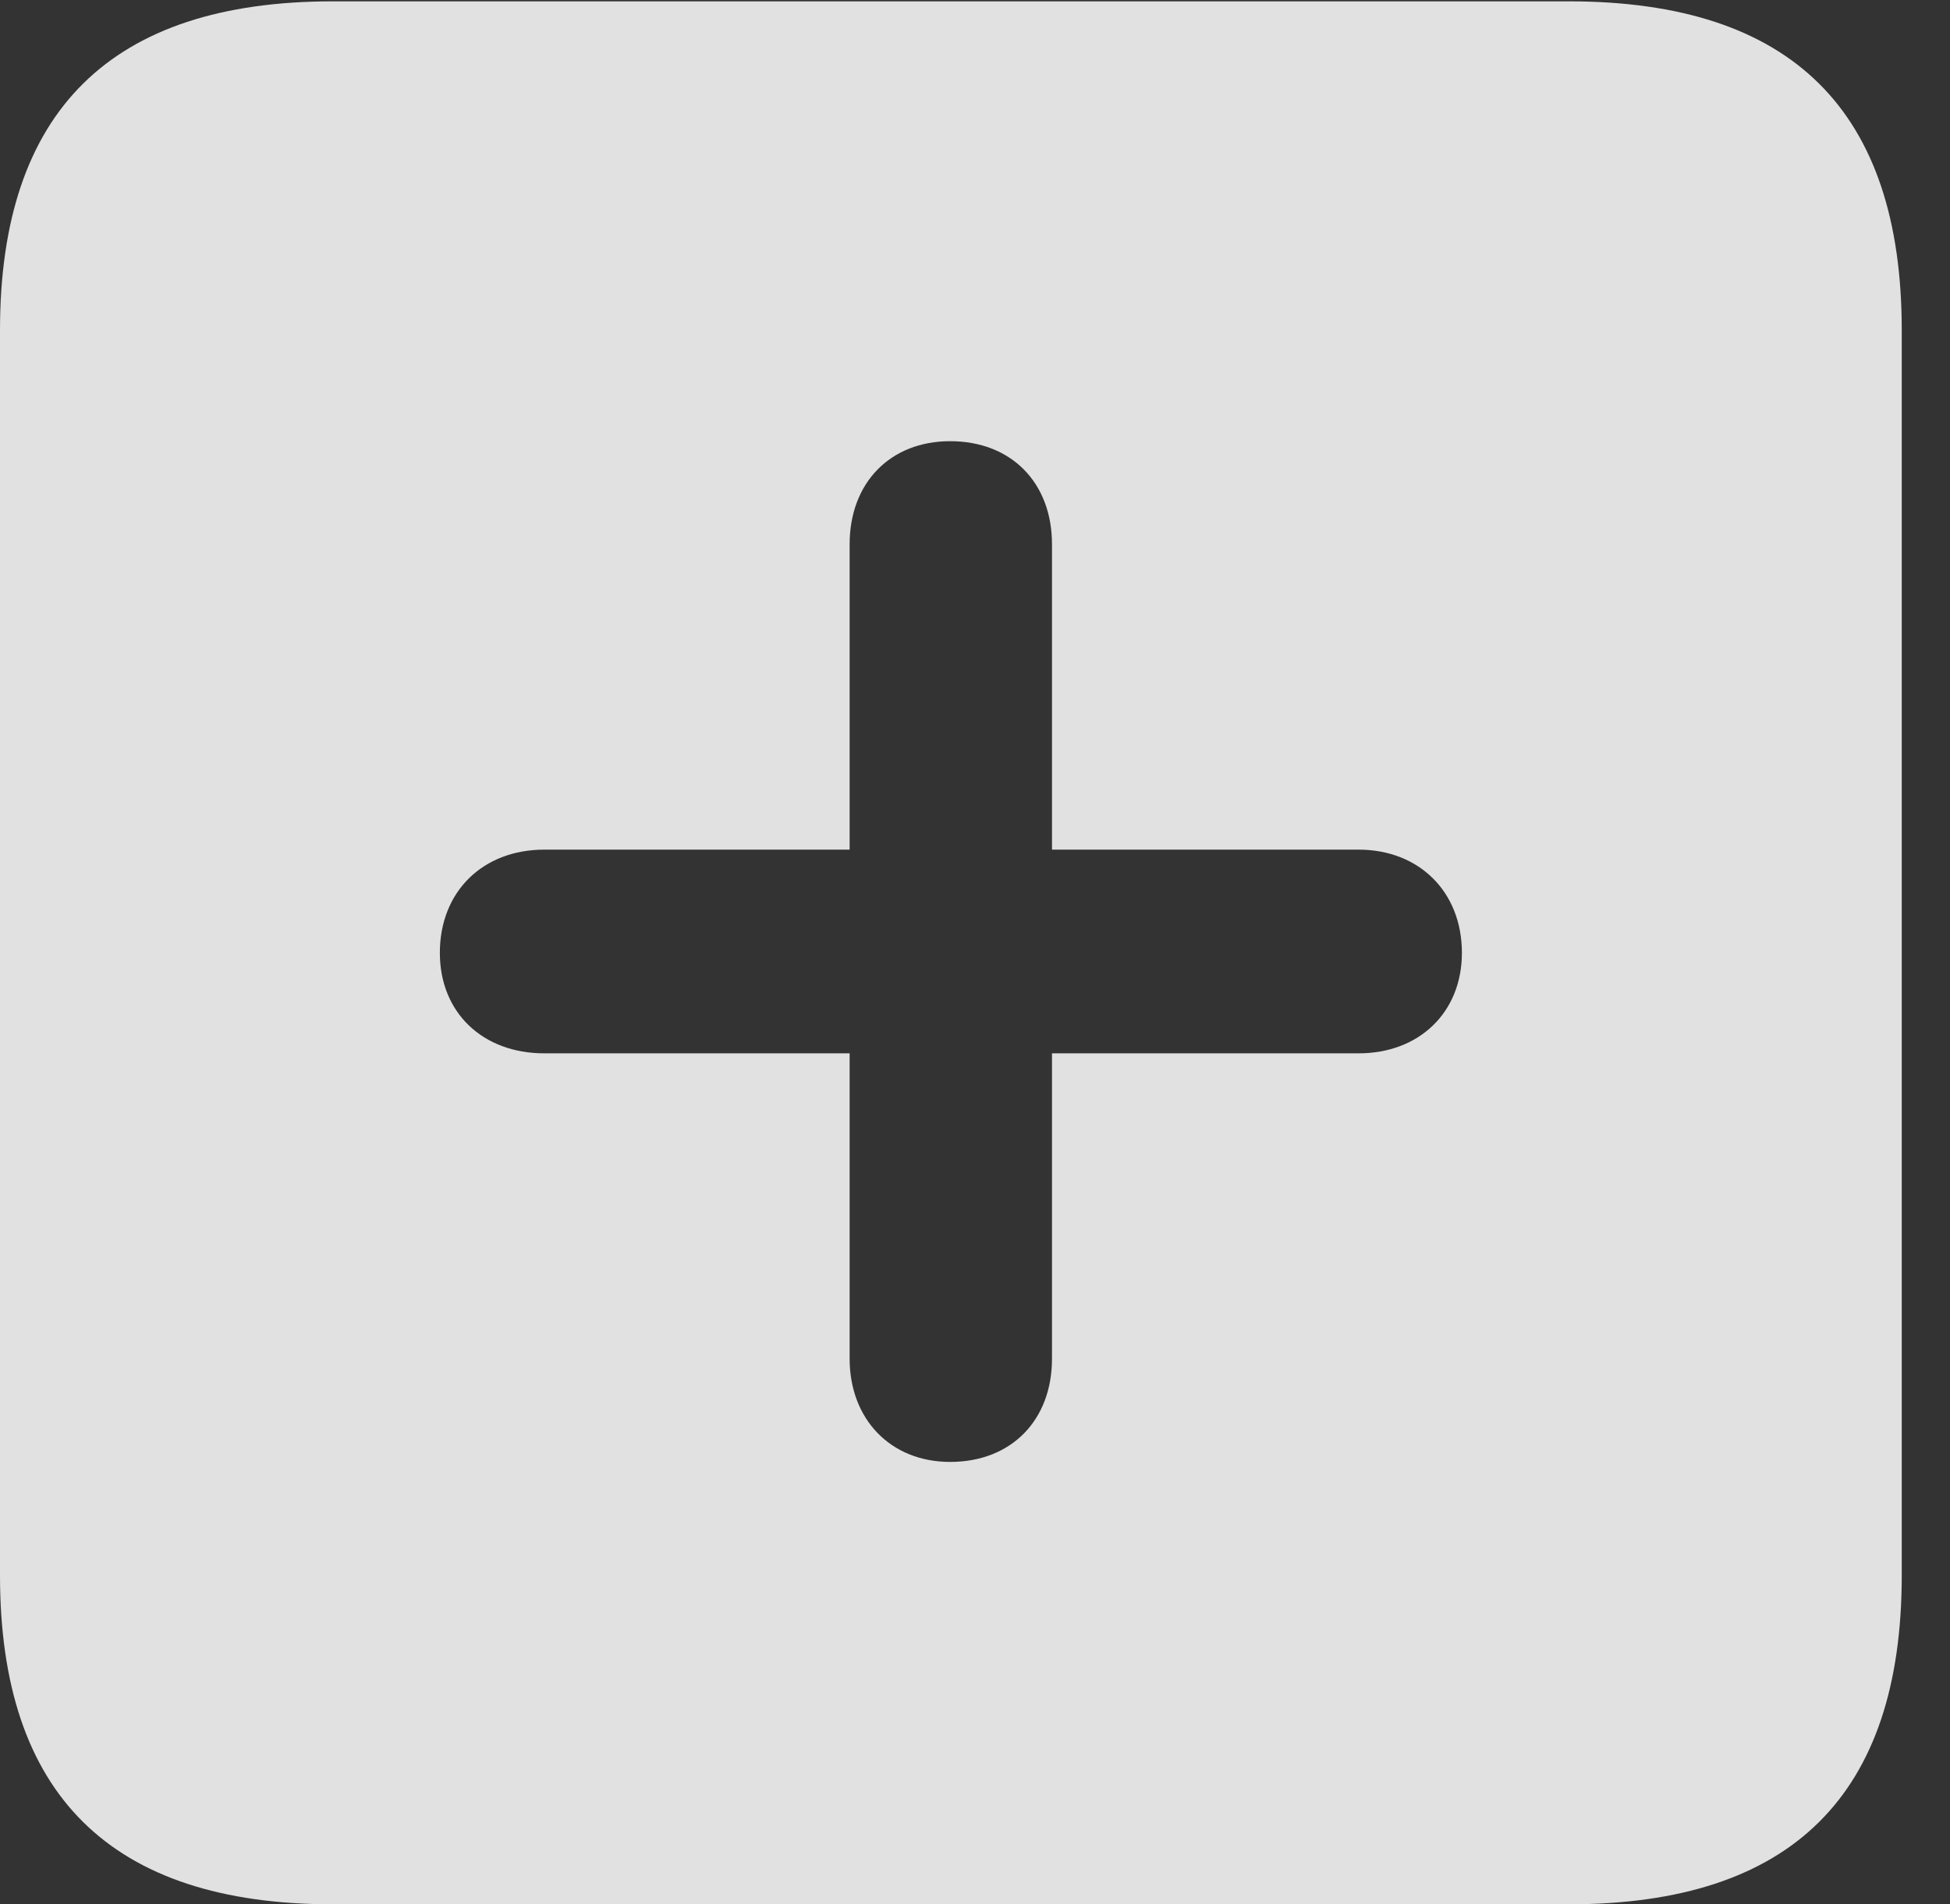 <?xml version="1.0" encoding="UTF-8"?>
<!--Generator: Apple Native CoreSVG 232.5-->
<!DOCTYPE svg
PUBLIC "-//W3C//DTD SVG 1.1//EN"
       "http://www.w3.org/Graphics/SVG/1.1/DTD/svg11.dtd">
<svg version="1.1" xmlns="http://www.w3.org/2000/svg" xmlns:xlink="http://www.w3.org/1999/xlink" width="14.59" height="14.248">
 <rect width="100%" height="100%" fill="#333333" stroke="none"/>
 <g>
  <rect height="14.248" opacity="0" width="14.59" x="0" y="0"/>
  <path d="M14.229 2.471L14.229 11.787C14.229 13.428 13.408 14.248 11.738 14.248L2.49 14.248C0.83 14.248 0 13.428 0 11.787L0 2.471C0 0.83 0.83 0.01 2.49 0.01L11.738 0.01C13.408 0.01 14.229 0.83 14.229 2.471ZM6.357 4.072L6.357 6.357L4.072 6.357C3.613 6.357 3.291 6.67 3.291 7.129C3.291 7.578 3.613 7.881 4.072 7.881L6.357 7.881L6.357 10.166C6.357 10.615 6.66 10.938 7.109 10.938C7.568 10.938 7.871 10.625 7.871 10.166L7.871 7.881L10.166 7.881C10.615 7.881 10.938 7.578 10.938 7.129C10.938 6.67 10.615 6.357 10.166 6.357L7.871 6.357L7.871 4.072C7.871 3.613 7.568 3.301 7.109 3.301C6.66 3.301 6.357 3.613 6.357 4.072Z" fill="#ffffff" fill-opacity="0.85"/>
 </g>
</svg>
